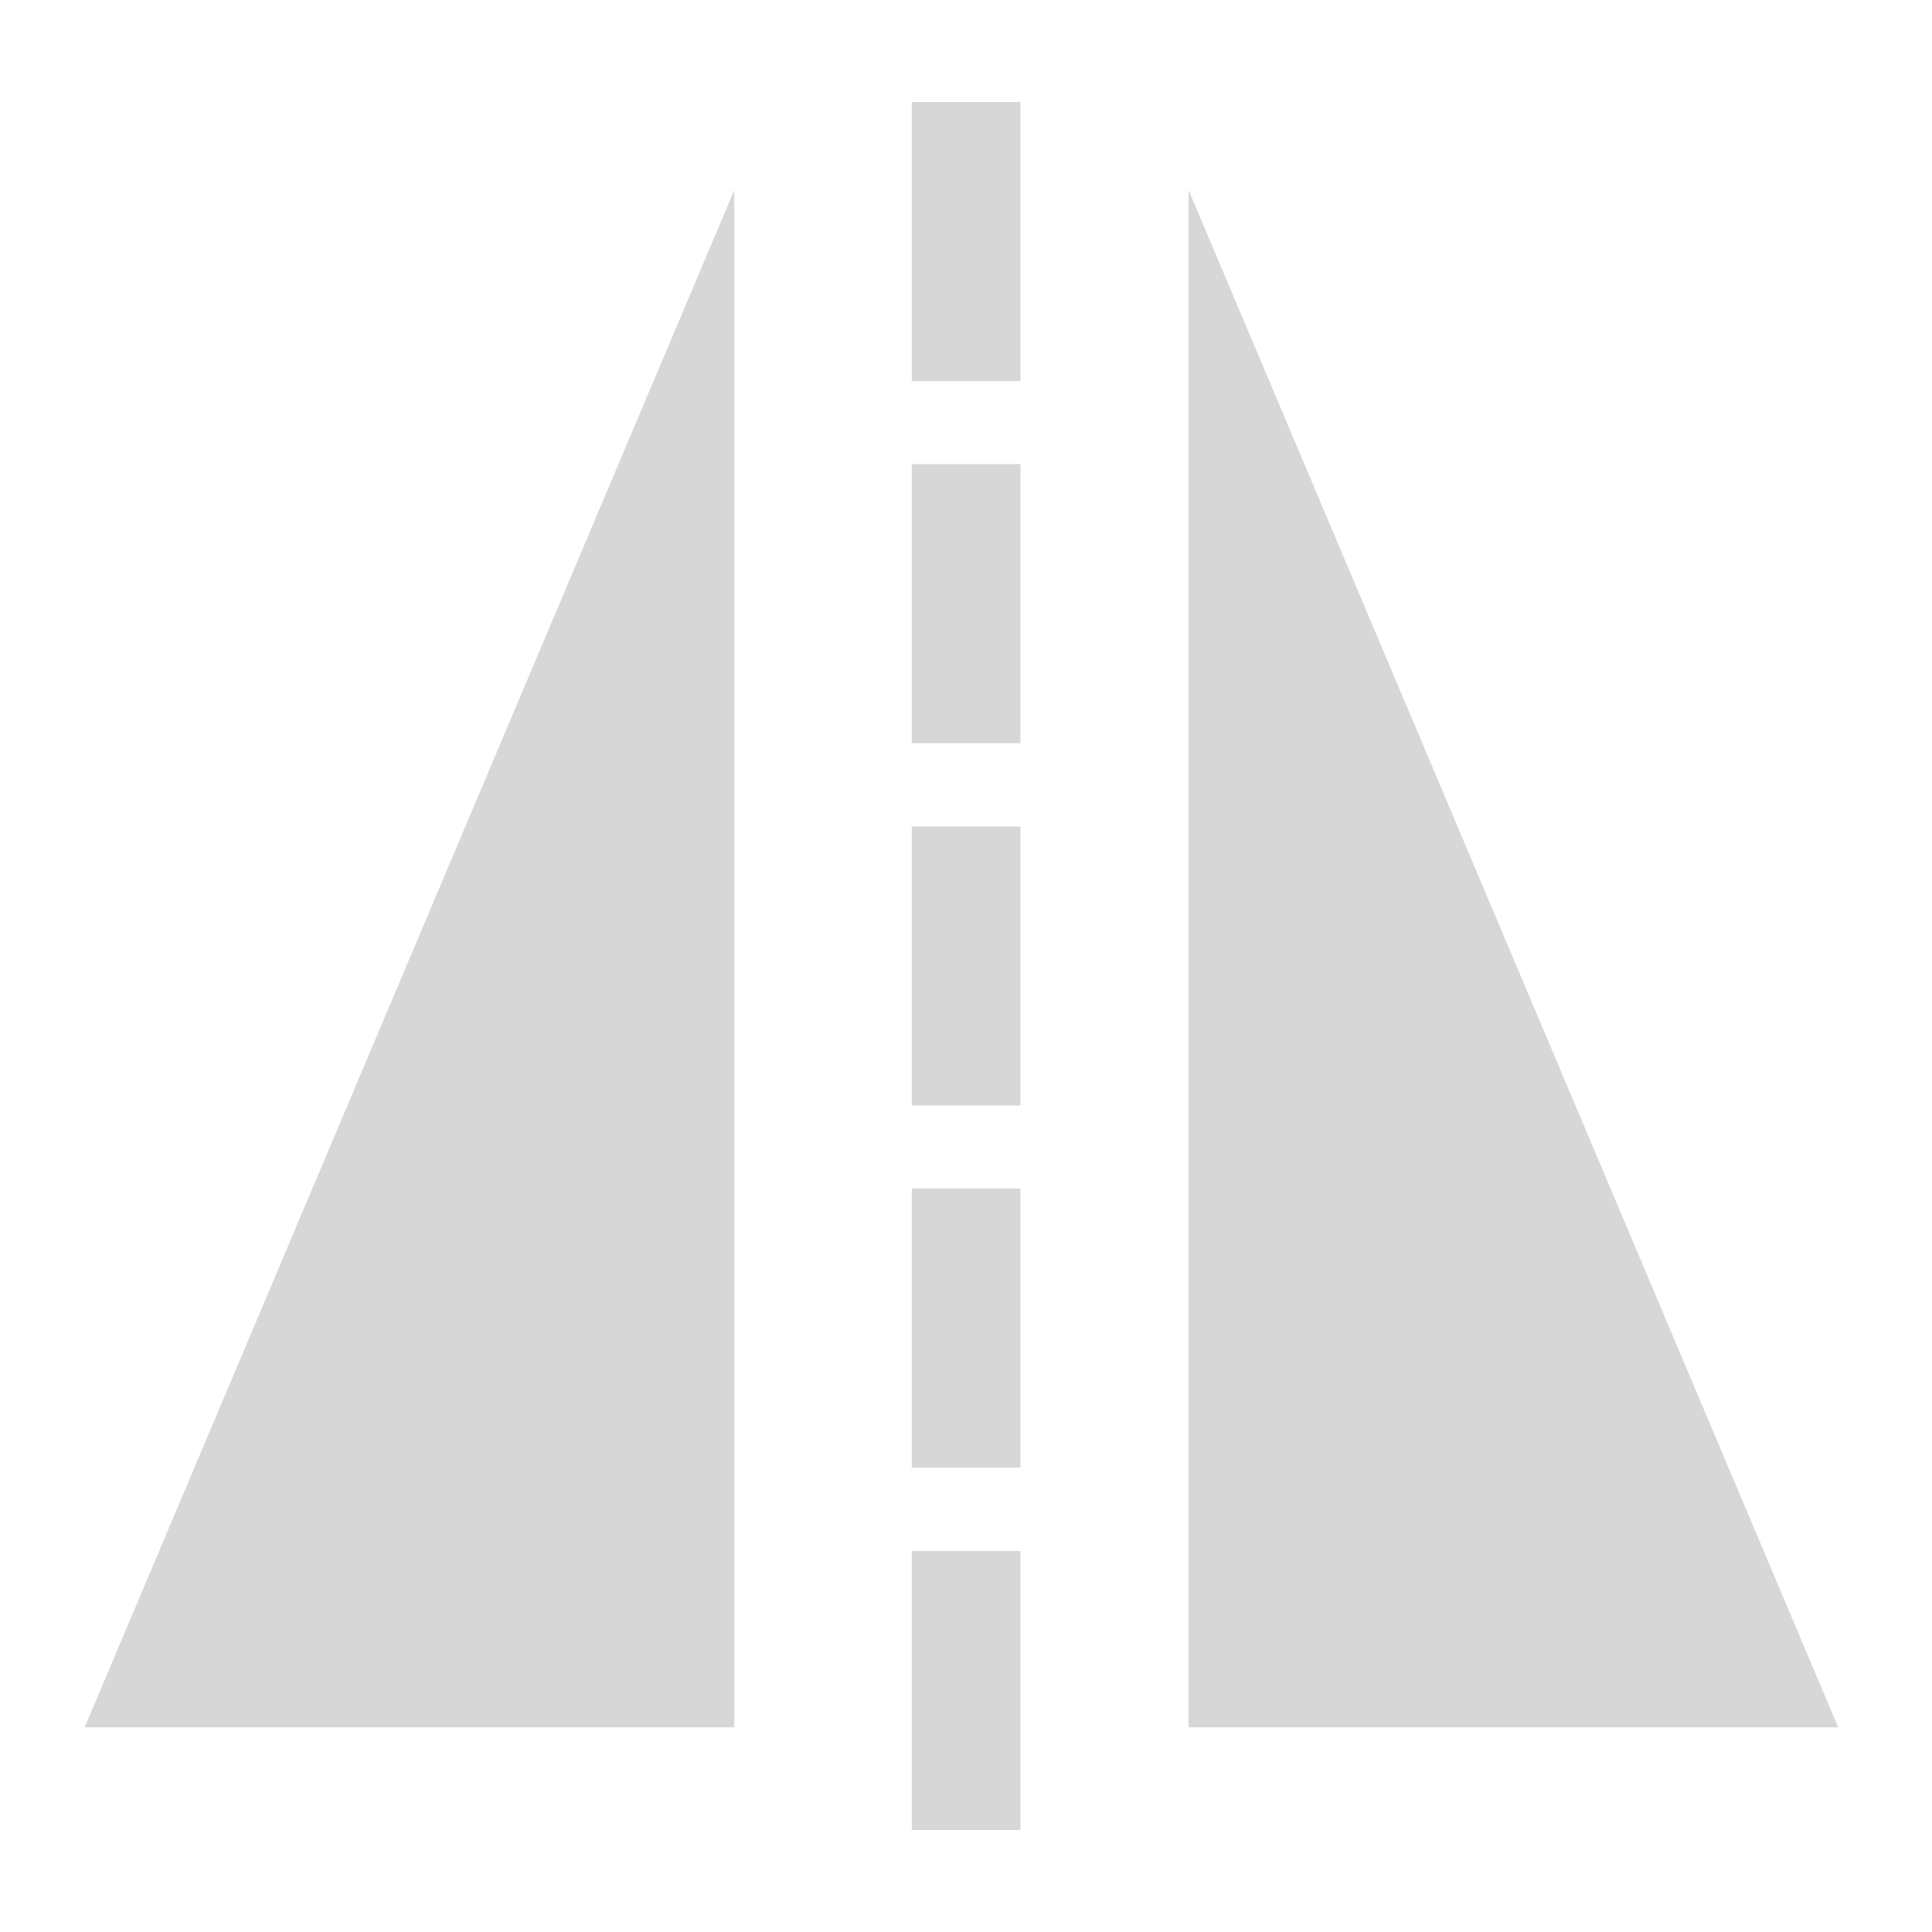 <?xml version="1.0" encoding="UTF-8" standalone="no"?>
<!-- Created with Inkscape (http://www.inkscape.org/) -->

<svg
   width="32"
   height="32"
   viewBox="0 0 8.467 8.467"
   version="1.1"
   id="svg1"
   inkscape:version="1.4.2 (f4327f4, 2025-05-13)"
   sodipodi:docname="MirrorH.svg"
   xml:space="preserve"
   xmlns:inkscape="http://www.inkscape.org/namespaces/inkscape"
   xmlns:sodipodi="http://sodipodi.sourceforge.net/DTD/sodipodi-0.dtd"
   xmlns="http://www.w3.org/2000/svg"
   xmlns:svg="http://www.w3.org/2000/svg"><sodipodi:namedview
     id="namedview1"
     pagecolor="#505050"
     bordercolor="#eeeeee"
     borderopacity="1"
     inkscape:showpageshadow="0"
     inkscape:pageopacity="0"
     inkscape:pagecheckerboard="0"
     inkscape:deskcolor="#0d0d0d"
     inkscape:document-units="px"
     inkscape:zoom="3.8098056"
     inkscape:cx="23.360772"
     inkscape:cy="46.196582"
     inkscape:window-width="1280"
     inkscape:window-height="961"
     inkscape:window-x="-8"
     inkscape:window-y="-8"
     inkscape:window-maximized="1"
     inkscape:current-layer="layer1" /><defs
     id="defs1" /><g
     inkscape:label="Calque 1"
     inkscape:groupmode="layer"
     id="layer1"><g
       id="g13"><path
         style="fill:#d7d7d7;fill-opacity:1;fill-rule:evenodd;stroke:none;stroke-width:0.265px;stroke-linecap:butt;stroke-linejoin:miter;stroke-opacity:1"
         d="M 0.371,7.57 H 3.218 V 0.833 Z"
         id="path7" /><g
         id="g12"
         transform="translate(-0.117,-0.343)"><path
           style="fill:none;fill-rule:evenodd;stroke:#d7d7d7;stroke-width:0.476;stroke-linecap:butt;stroke-linejoin:miter;stroke-dasharray:none;stroke-opacity:1"
           d="M 4.351,0.79 V 2.013"
           id="path8" /><path
           style="fill:none;fill-rule:evenodd;stroke:#d7d7d7;stroke-width:0.476;stroke-linecap:butt;stroke-linejoin:miter;stroke-dasharray:none;stroke-opacity:1"
           d="M 4.351,2.377 V 3.6"
           id="path9" /><path
           style="fill:none;fill-rule:evenodd;stroke:#d7d7d7;stroke-width:0.476;stroke-linecap:butt;stroke-linejoin:miter;stroke-dasharray:none;stroke-opacity:1"
           d="m 4.351,3.965 v 1.223"
           id="path10" /><path
           style="fill:none;fill-rule:evenodd;stroke:#d7d7d7;stroke-width:0.476;stroke-linecap:butt;stroke-linejoin:miter;stroke-dasharray:none;stroke-opacity:1"
           d="m 4.351,5.552 v 1.223"
           id="path11" /><path
           style="fill:none;fill-rule:evenodd;stroke:#d7d7d7;stroke-width:0.476;stroke-linecap:butt;stroke-linejoin:miter;stroke-dasharray:none;stroke-opacity:1"
           d="m 4.351,7.14 v 1.223"
           id="path12" /></g><path
         style="fill:#d7d7d7;fill-opacity:1;fill-rule:evenodd;stroke:none;stroke-width:0.265px;stroke-linecap:butt;stroke-linejoin:miter;stroke-opacity:1"
         d="M 8.056,7.57 H 5.209 V 0.833 Z"
         id="path13" /></g></g></svg>
